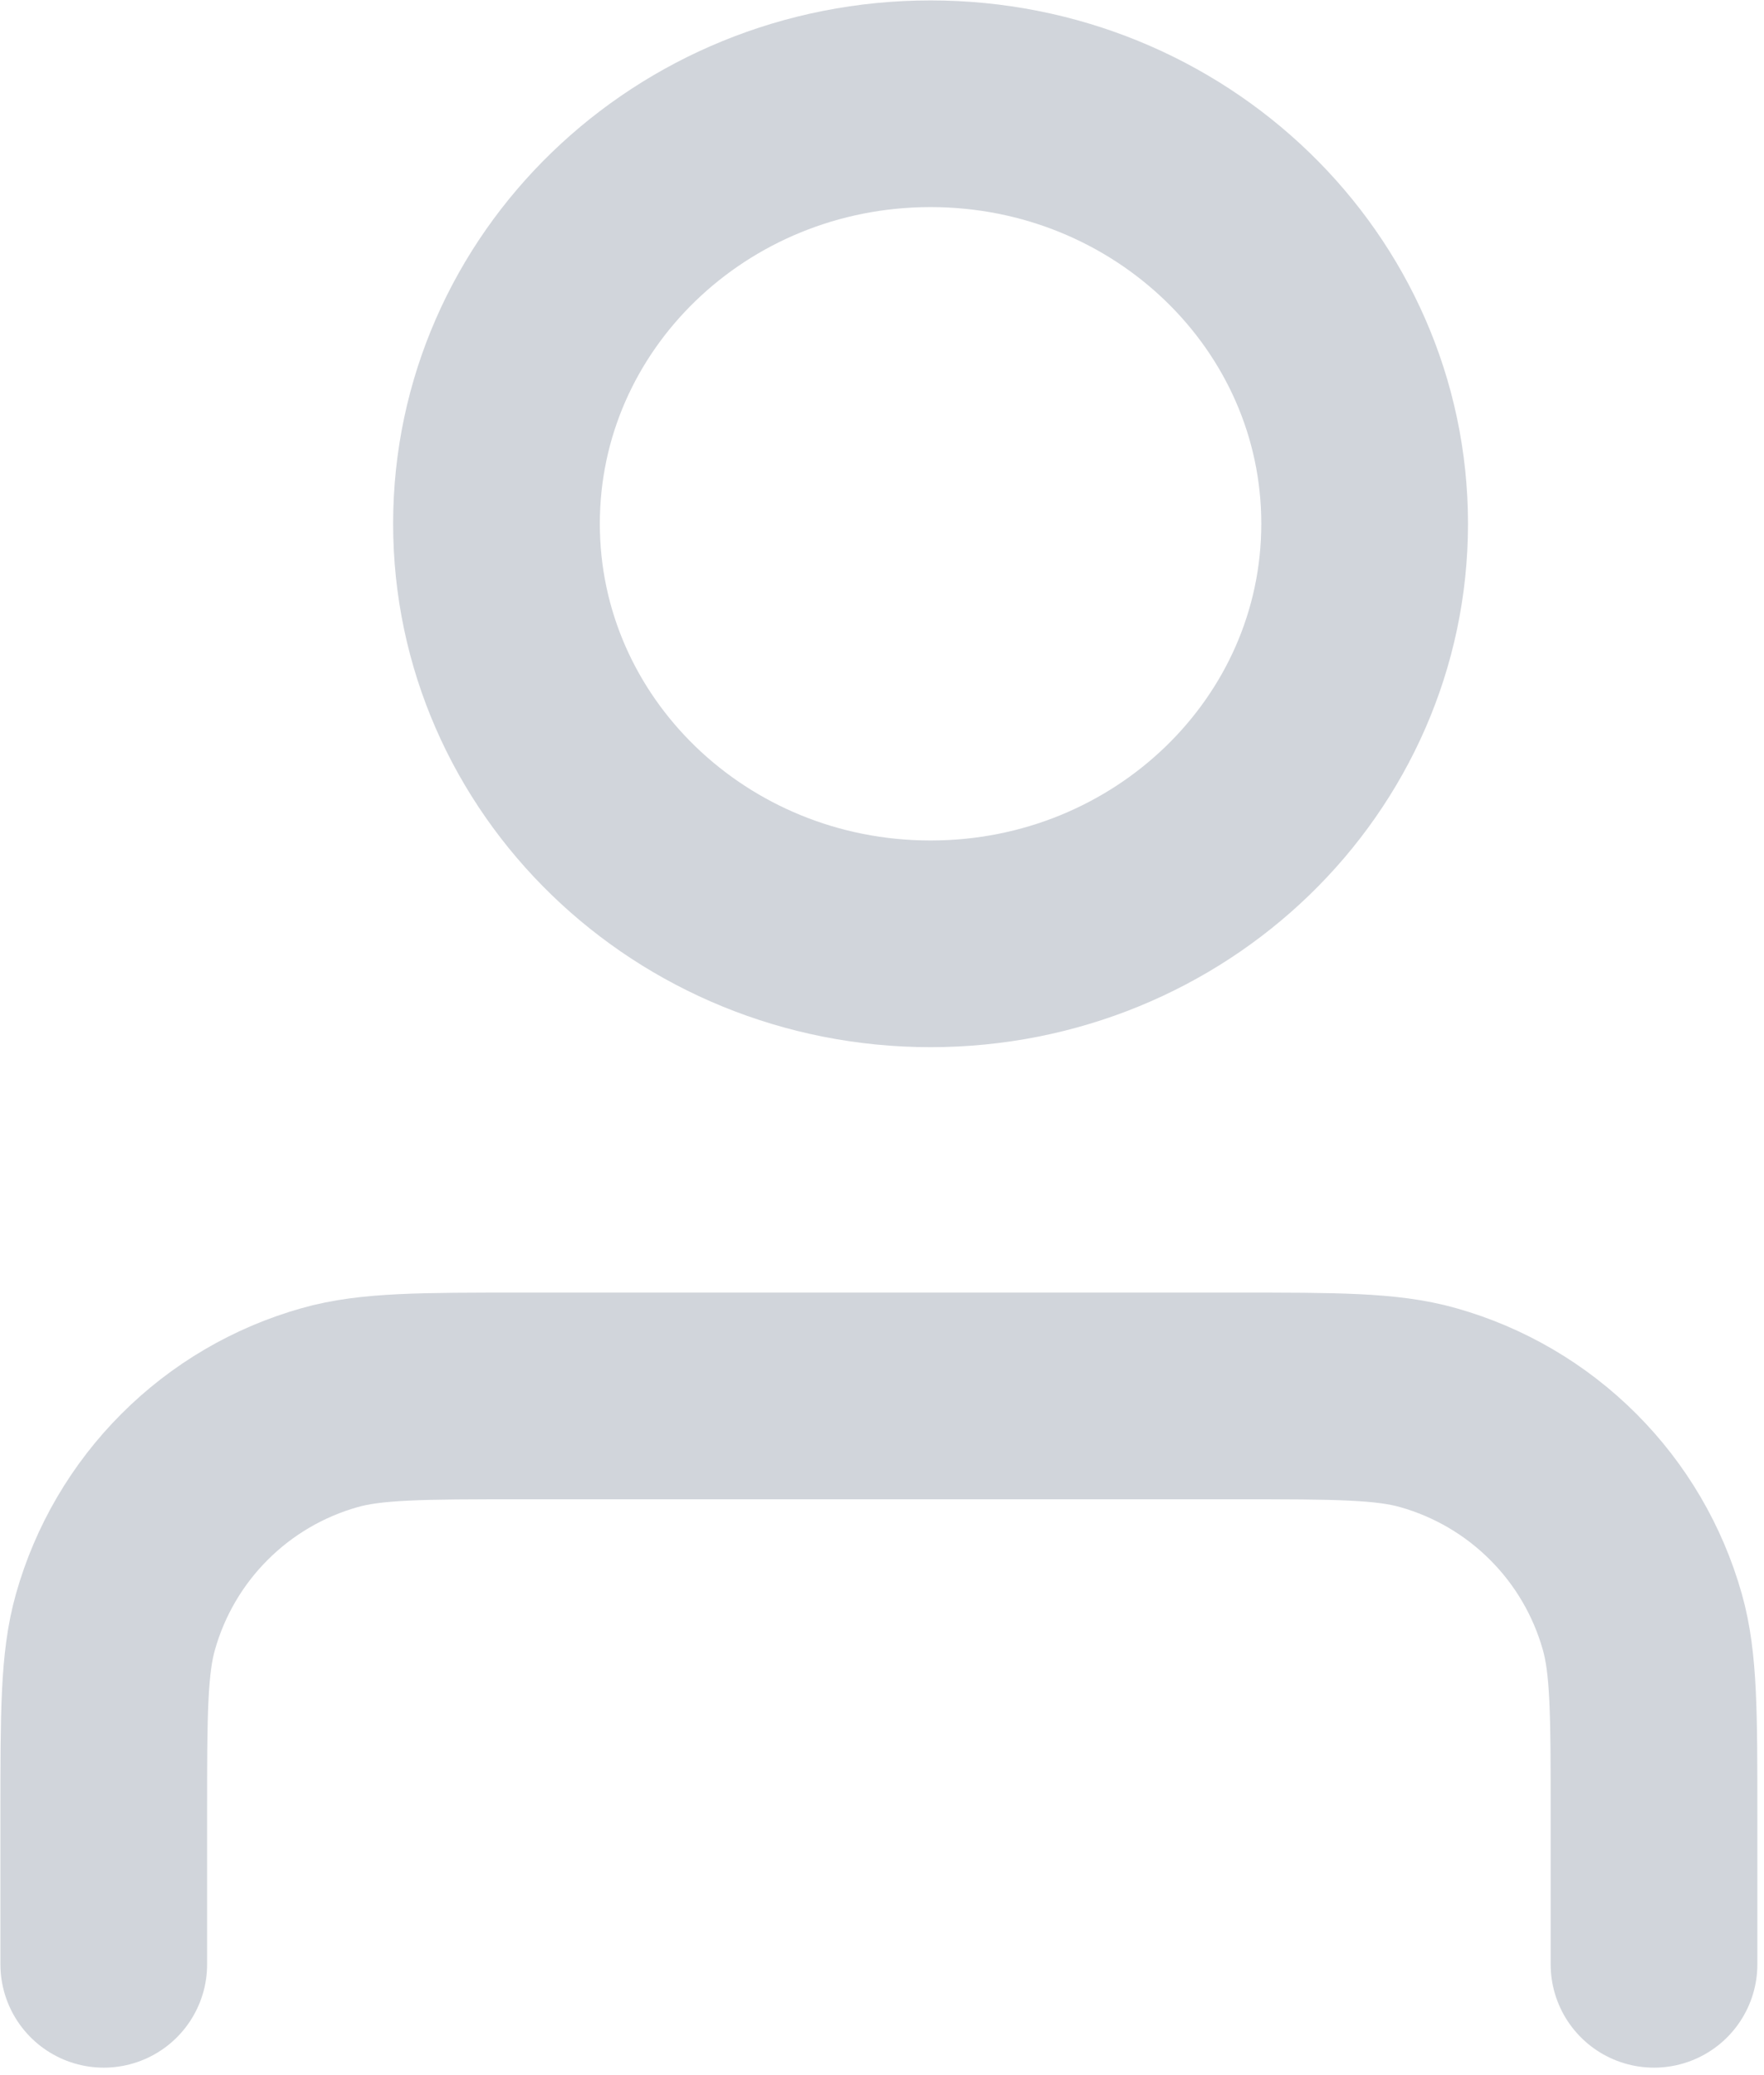 <svg width="51" height="60" viewBox="0 0 51 60" fill="none" xmlns="http://www.w3.org/2000/svg">
<path d="M47.82 56.796V52.463C47.82 49.544 47.82 48.086 47.482 46.894C47.066 45.418 46.278 44.073 45.193 42.989C44.109 41.904 42.764 41.116 41.288 40.7C40.096 40.362 38.638 40.362 35.719 40.362H15.101C12.182 40.362 10.724 40.362 9.532 40.7C8.056 41.116 6.711 41.904 5.627 42.989C4.542 44.073 3.754 45.418 3.338 46.894C3 48.086 3 49.544 3 52.463V56.796M39.454 15.143C39.454 21.851 33.836 27.29 26.904 27.29C19.972 27.29 14.354 21.851 14.354 15.143C14.354 8.435 19.972 3 26.904 3C33.836 3 39.454 8.438 39.454 15.143Z" stroke="#D1D5DB" stroke-width="5.976" stroke-linecap="round" stroke-linejoin="round"/>
</svg>
